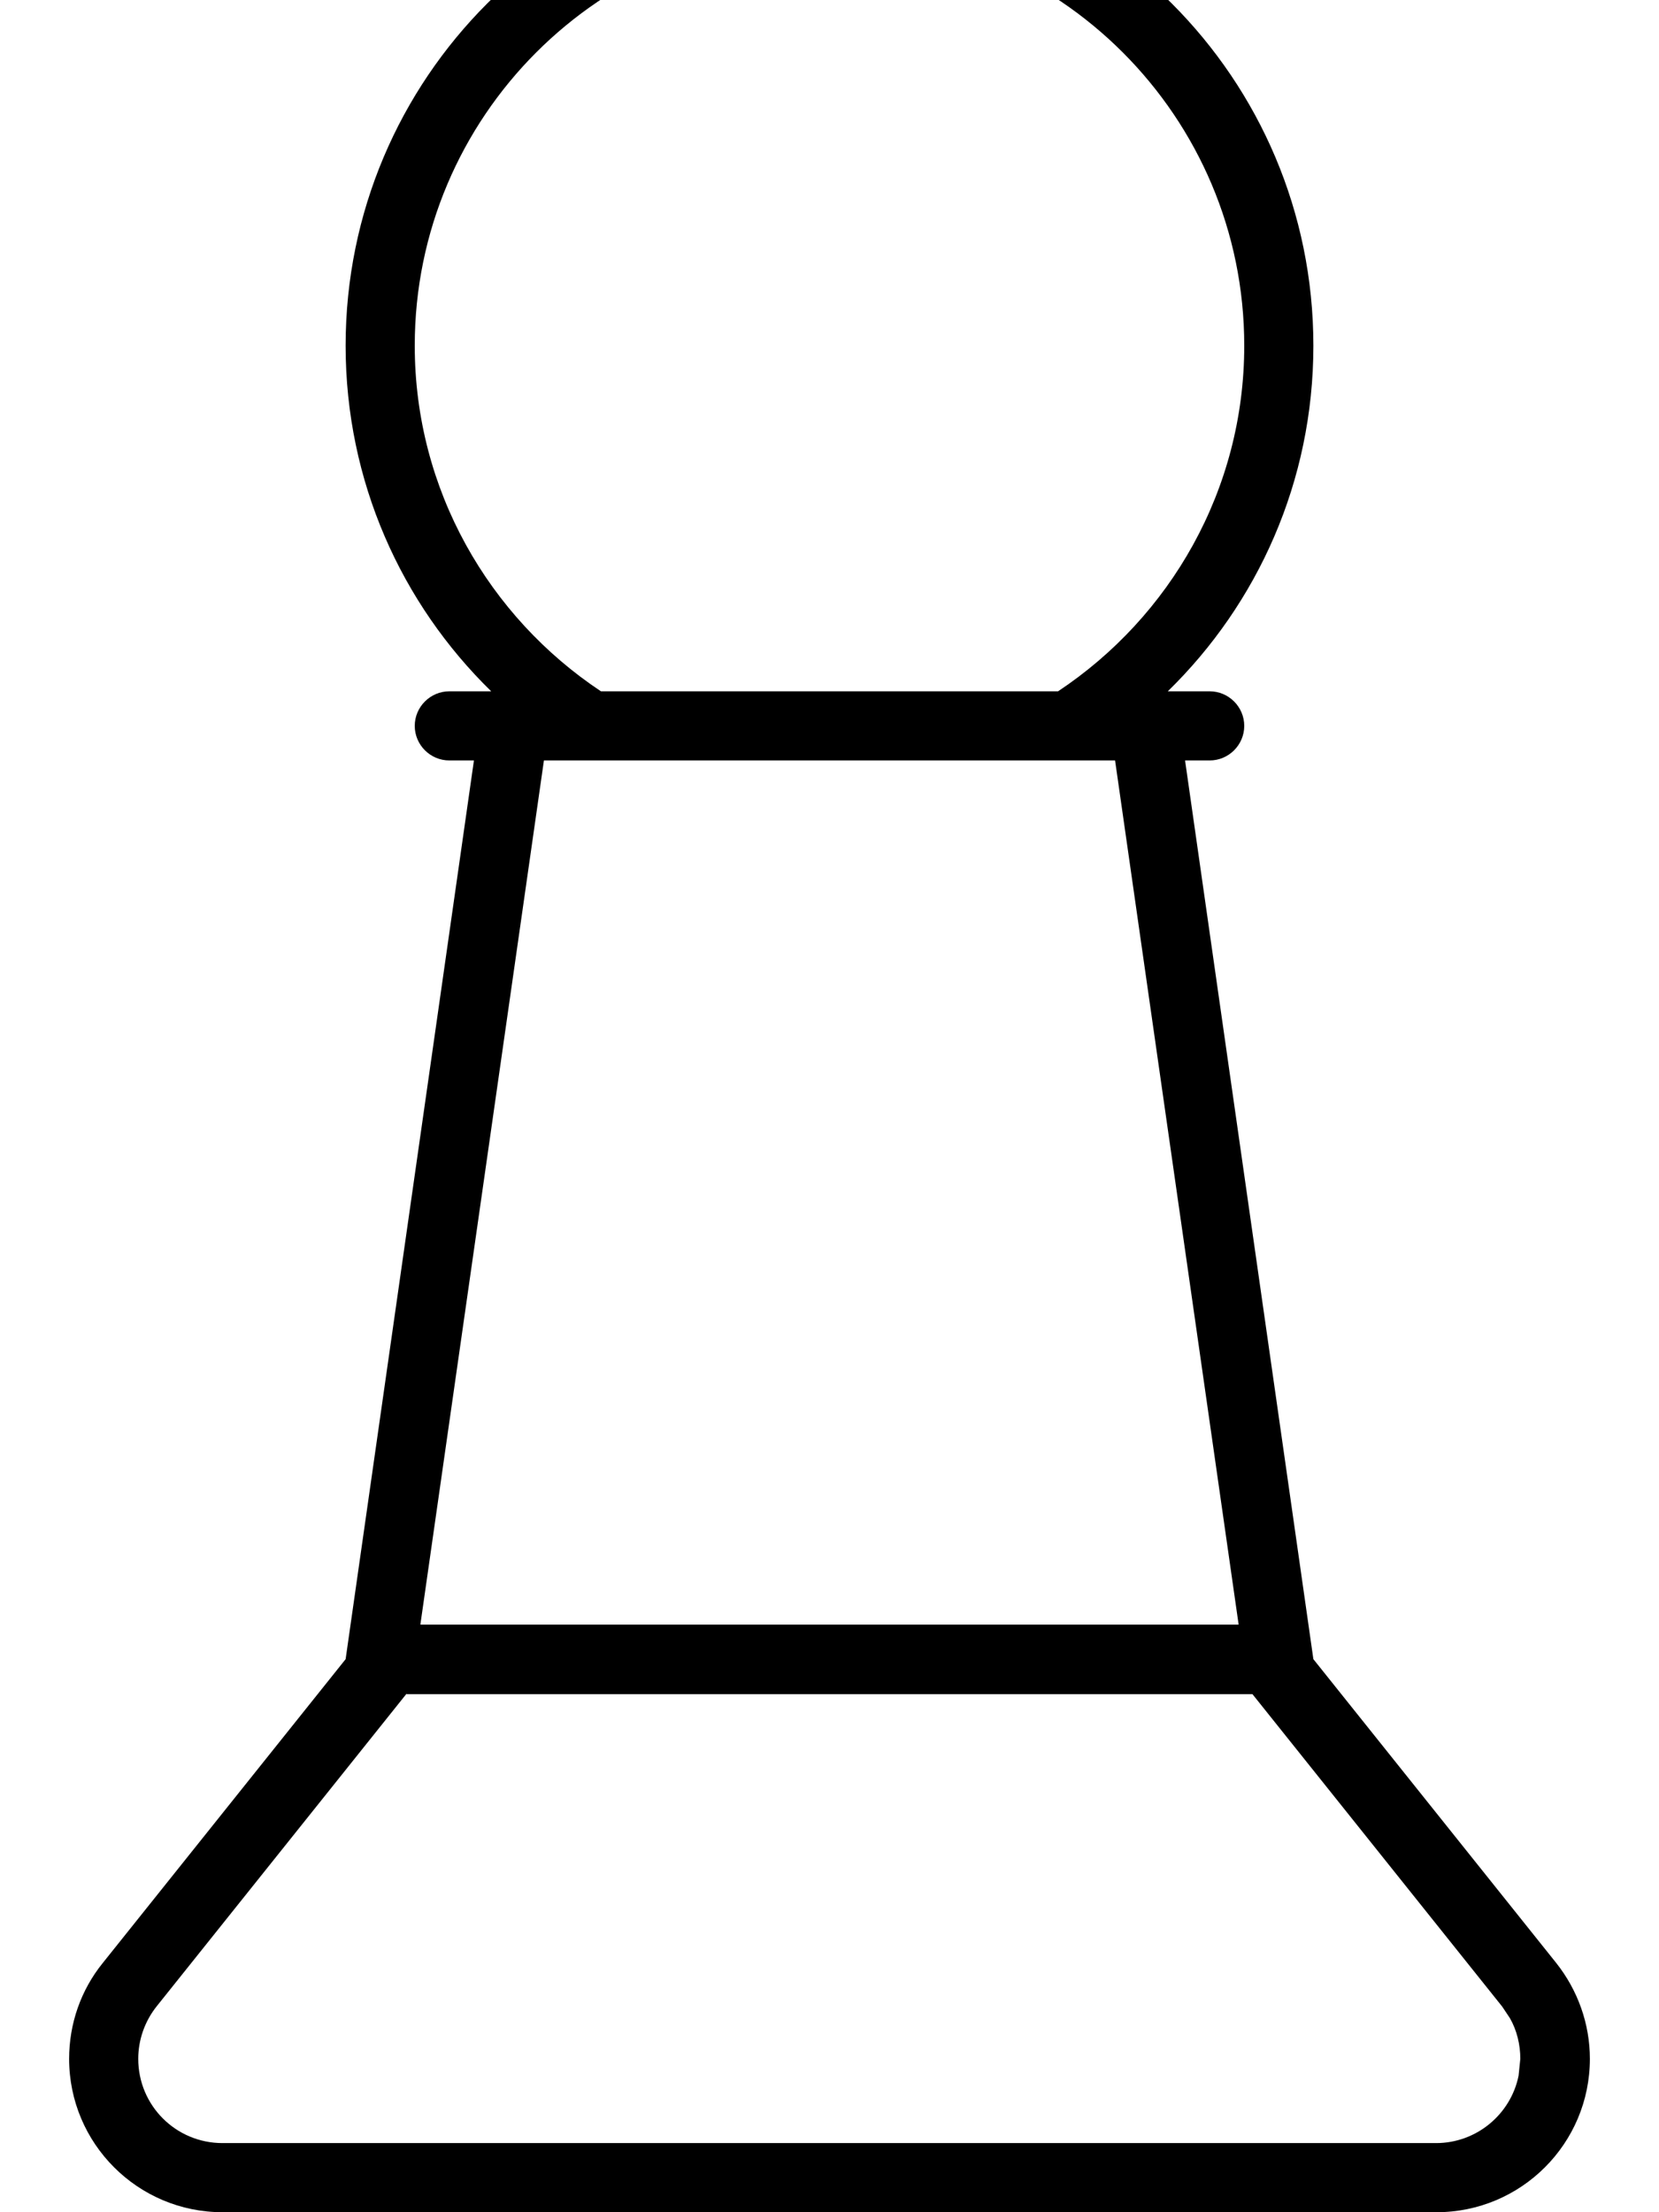 <svg xmlns="http://www.w3.org/2000/svg" viewBox="0 0 384 512"><!--! Font Awesome Pro 7.1.0 by @fontawesome - https://fontawesome.com License - https://fontawesome.com/license (Commercial License) Copyright 2025 Fonticons, Inc. --><path fill="currentColor" d="M192-32c61.9 0 112 50.1 112 112 0 31.4-12.9 59.7-33.7 80l9.7 0c4.4 0 8 3.6 8 8s-3.6 8-8 8l-5.7 0 29.7 208 56.2 70.3c5 6.3 7.8 14.1 7.8 22.2 0 19.6-15.9 35.5-35.5 35.5L51.5 512c-19.6 0-35.5-15.9-35.5-35.5 0-8.1 2.7-15.9 7.8-22.2L80 384 109.7 176 104 176c-4.4 0-8-3.6-8-8s3.6-8 8-8l9.7 0C92.9 139.7 80 111.4 80 80 80 18.1 130.1-32 192-32zM94.1 392l-1.6 2-56.2 70.3c-2.8 3.5-4.3 7.8-4.3 12.2 0 10.8 8.7 19.5 19.5 19.5l280.9 0c9.4 0 17.3-6.7 19.1-15.6l.4-3.9c0-3.3-.8-6.6-2.4-9.4l-1.8-2.7-56.2-70.3-1.6-2-195.8 0zm3.2-16l189.4 0-28.6-200-132.2 0-28.6 200zM192-16c-53 0-96 43-96 96 0 33.4 17.2 62.8 43.1 80l105.8 0c25.9-17.2 43.1-46.6 43.1-80 0-53-43-96-96-96z"/></svg>